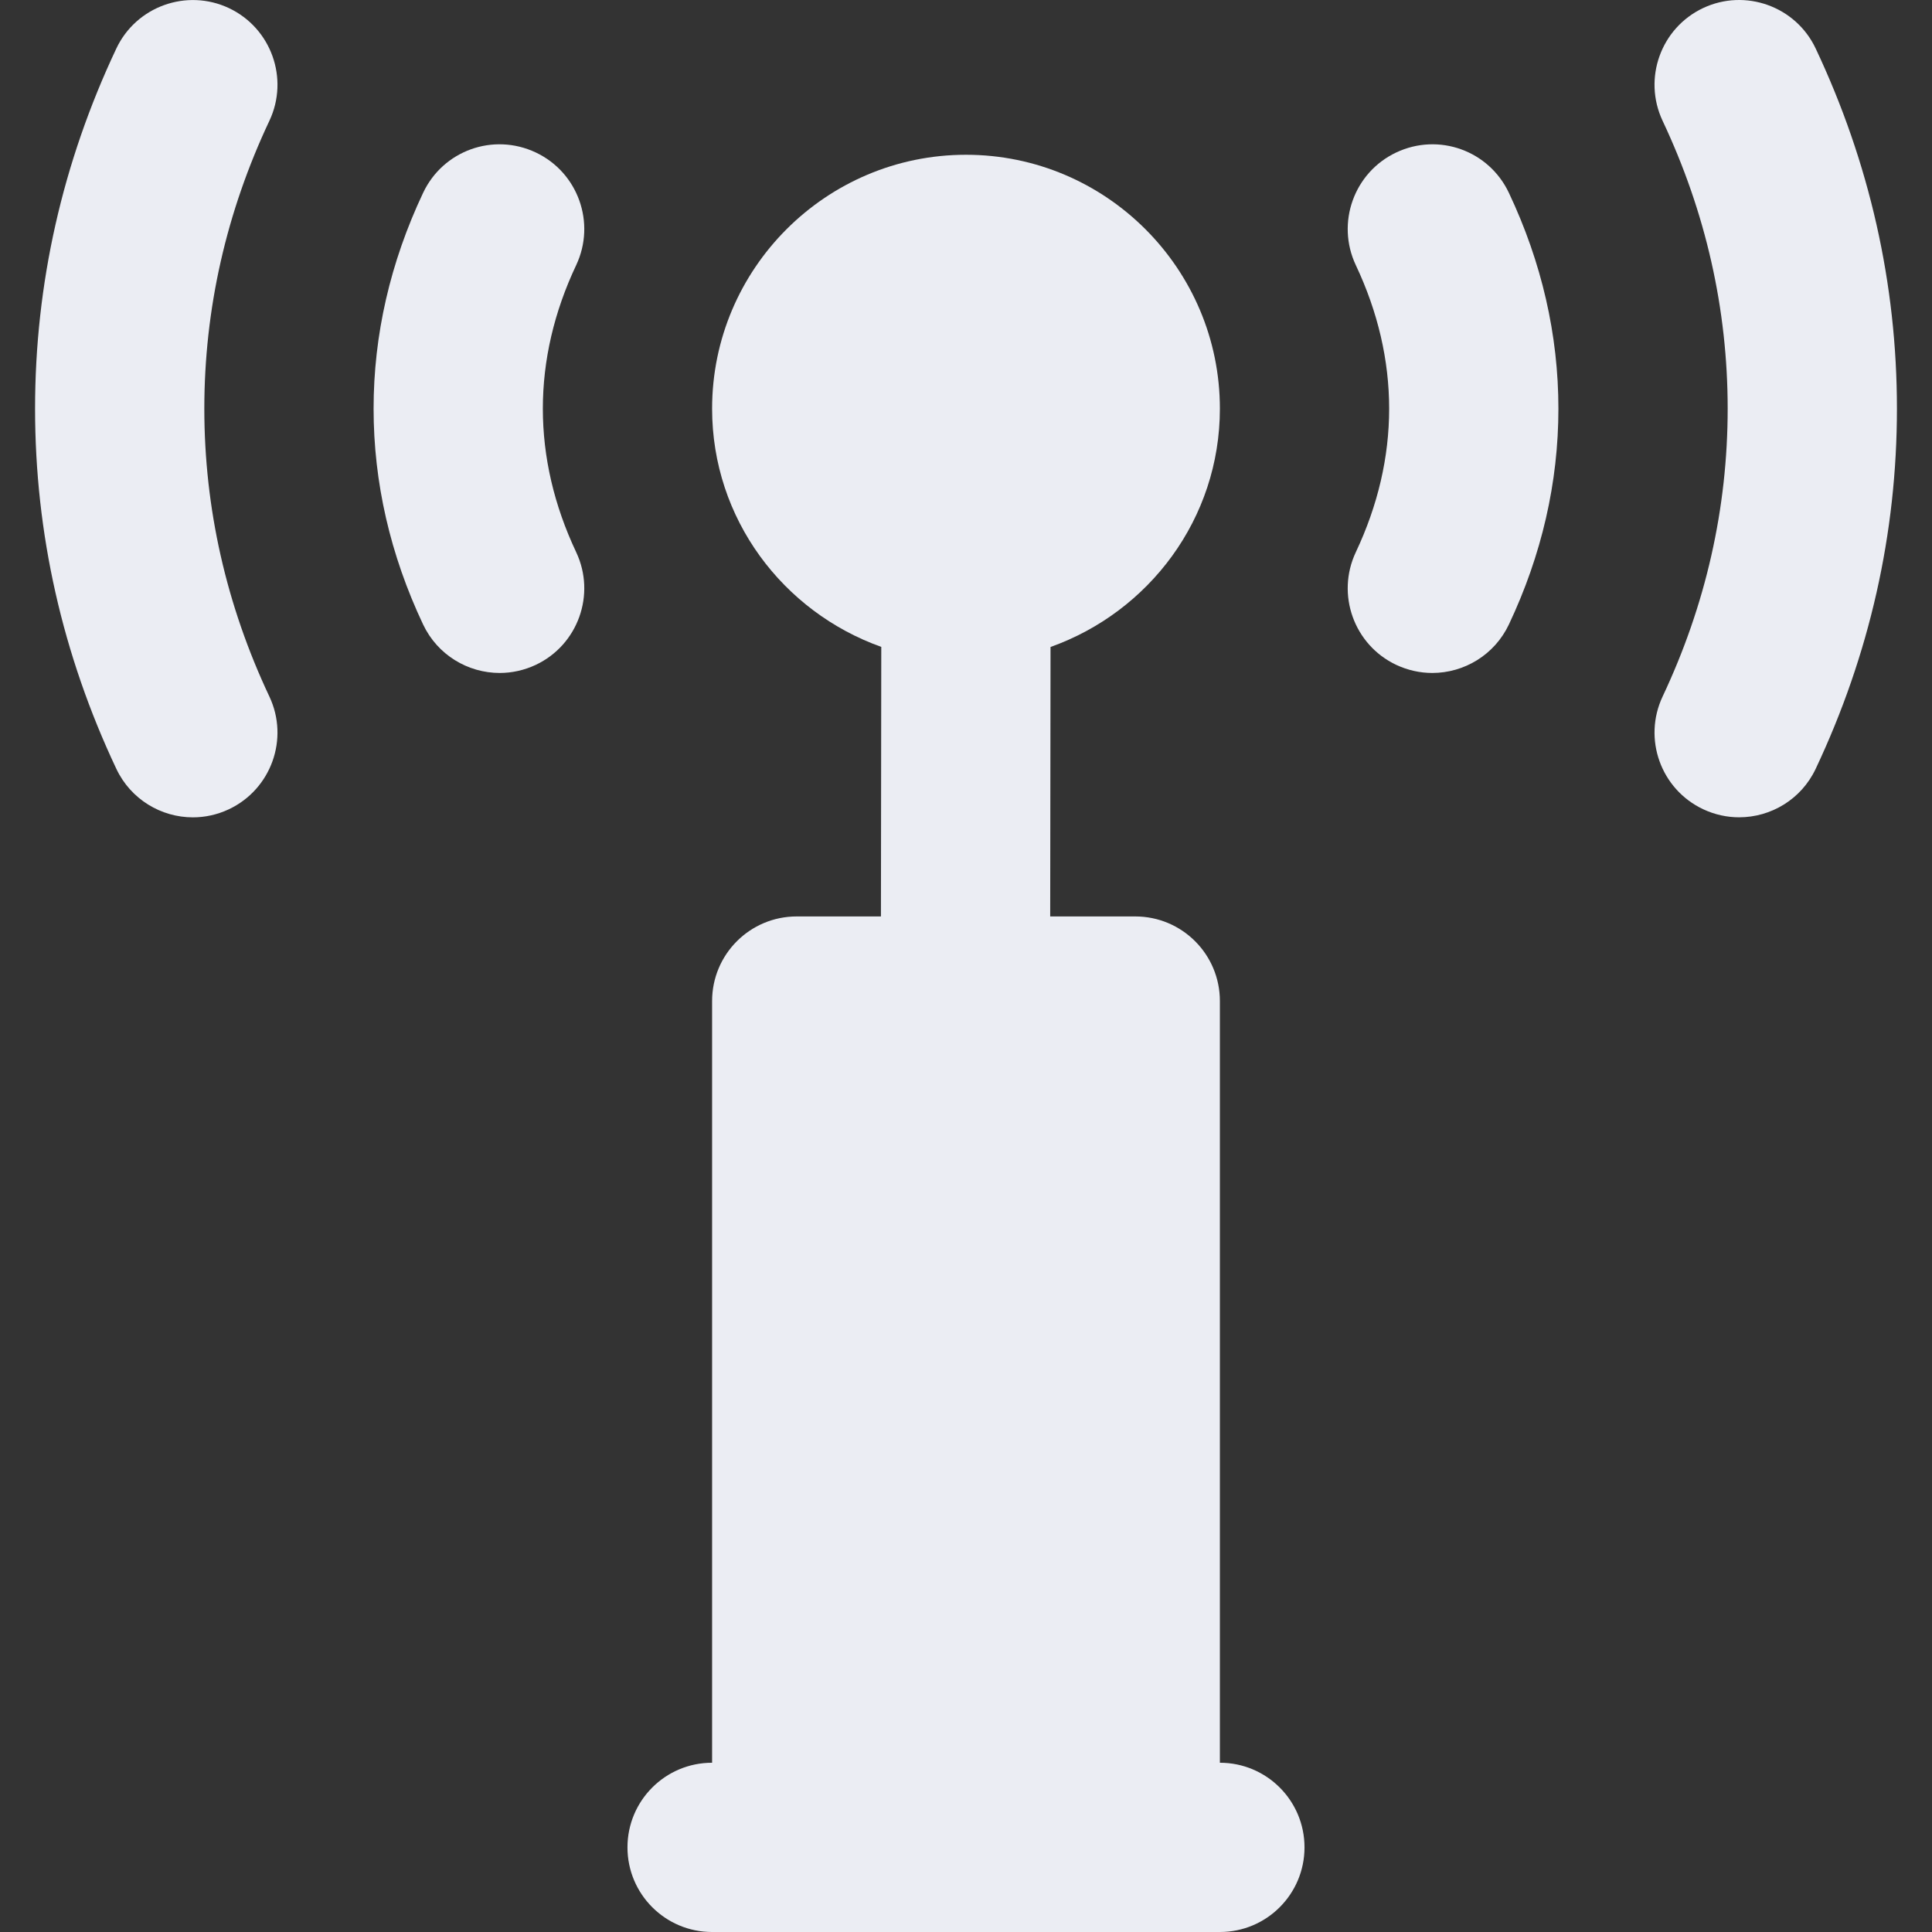 <!DOCTYPE svg PUBLIC "-//W3C//DTD SVG 1.1//EN" "http://www.w3.org/Graphics/SVG/1.1/DTD/svg11.dtd">
<!-- Uploaded to: SVG Repo, www.svgrepo.com, Transformed by: SVG Repo Mixer Tools -->
<svg fill="#ebedf3" height="800px" width="800px" version="1.1" id="Layer_1" xmlns="http://www.w3.org/2000/svg" xmlns:xlink="http://www.w3.org/1999/xlink" viewBox="0 0 508.189 508.189" xml:space="preserve">
<rect x="0" y="0" width="508.189" height="508.189" fill="#333333" stroke="none"/>
<g id="SVGRepo_bgCarrier" stroke-width="0"/>
<g id="SVGRepo_tracerCarrier" stroke-linecap="round" stroke-linejoin="round"/>
<g id="SVGRepo_iconCarrier"> <g> <g> <g> <path d="M320.876,463.668V263.32c0-12.288-9.951-22.261-22.261-22.261h-22.372l0.089-70.879 c25.867-9.216,44.544-33.703,44.544-62.687c0-36.819-29.963-66.783-66.783-66.783c-36.82,0-66.783,29.963-66.783,66.783 c0,28.984,18.655,53.448,44.499,62.664l-0.089,70.901h-22.15c-12.31,0-22.261,9.973-22.261,22.261v200.348 c-12.31,0-22.261,9.973-22.261,22.261c0,12.288,9.951,22.261,22.261,22.261h22.261h89.043h22.261 c12.31,0,22.261-9.973,22.261-22.261C343.137,473.641,333.186,463.668,320.876,463.668z"/> <path d="M140.942,40.112c-11.219-5.298-24.42-0.49-29.651,10.618c-8.637,18.276-13.023,37.376-13.023,56.765 s4.385,38.489,13.023,56.765c3.807,8.036,11.798,12.755,20.146,12.755c3.183,0,6.411-0.69,9.505-2.137 c11.108-5.254,15.85-18.521,10.618-29.629c-5.81-12.31-8.771-24.999-8.771-37.754c0-12.755,2.961-25.466,8.771-37.754 C156.791,58.633,152.05,45.366,140.942,40.112z"/> <path d="M60.224,2.135C49.115-3.096,35.826,1.668,30.594,12.776c-14.18,30.03-21.37,61.907-21.37,94.72 c0,32.813,7.19,64.69,21.37,94.72c3.807,8.058,11.798,12.778,20.146,12.778c3.183,0,6.411-0.69,9.483-2.137 c11.108-5.254,15.872-18.521,10.641-29.629c-11.353-24.064-17.119-49.553-17.119-75.731c0-26.179,5.766-51.667,17.119-75.731 C76.096,20.656,71.332,7.389,60.224,2.135z"/> <path d="M367.246,40.112c-11.108,5.254-15.85,18.521-10.618,29.629c5.81,12.288,8.771,24.999,8.771,37.754 c0,12.755-2.961,25.444-8.771,37.754c-5.231,11.108-0.49,24.376,10.618,29.629c3.094,1.447,6.322,2.137,9.505,2.137 c8.348,0,16.339-4.719,20.146-12.755c8.637-18.276,13.023-37.376,13.023-56.765s-4.385-38.489-13.023-56.765 C391.666,39.623,378.465,34.814,367.246,40.112z"/> <path d="M477.595,12.765c-5.231-11.108-18.521-15.872-29.629-10.641c-11.108,5.254-15.872,18.521-10.641,29.651 c11.353,24.064,17.119,49.53,17.119,75.709c0,26.201-5.766,51.667-17.119,75.731c-5.231,11.13-0.467,24.376,10.641,29.629 c3.072,1.447,6.3,2.137,9.483,2.137c8.348,0,16.34-4.697,20.146-12.755c14.18-30.052,21.37-61.93,21.37-94.742 C498.965,74.695,491.775,42.817,477.595,12.765z"/> </g> </g> </g> </g>
</svg>